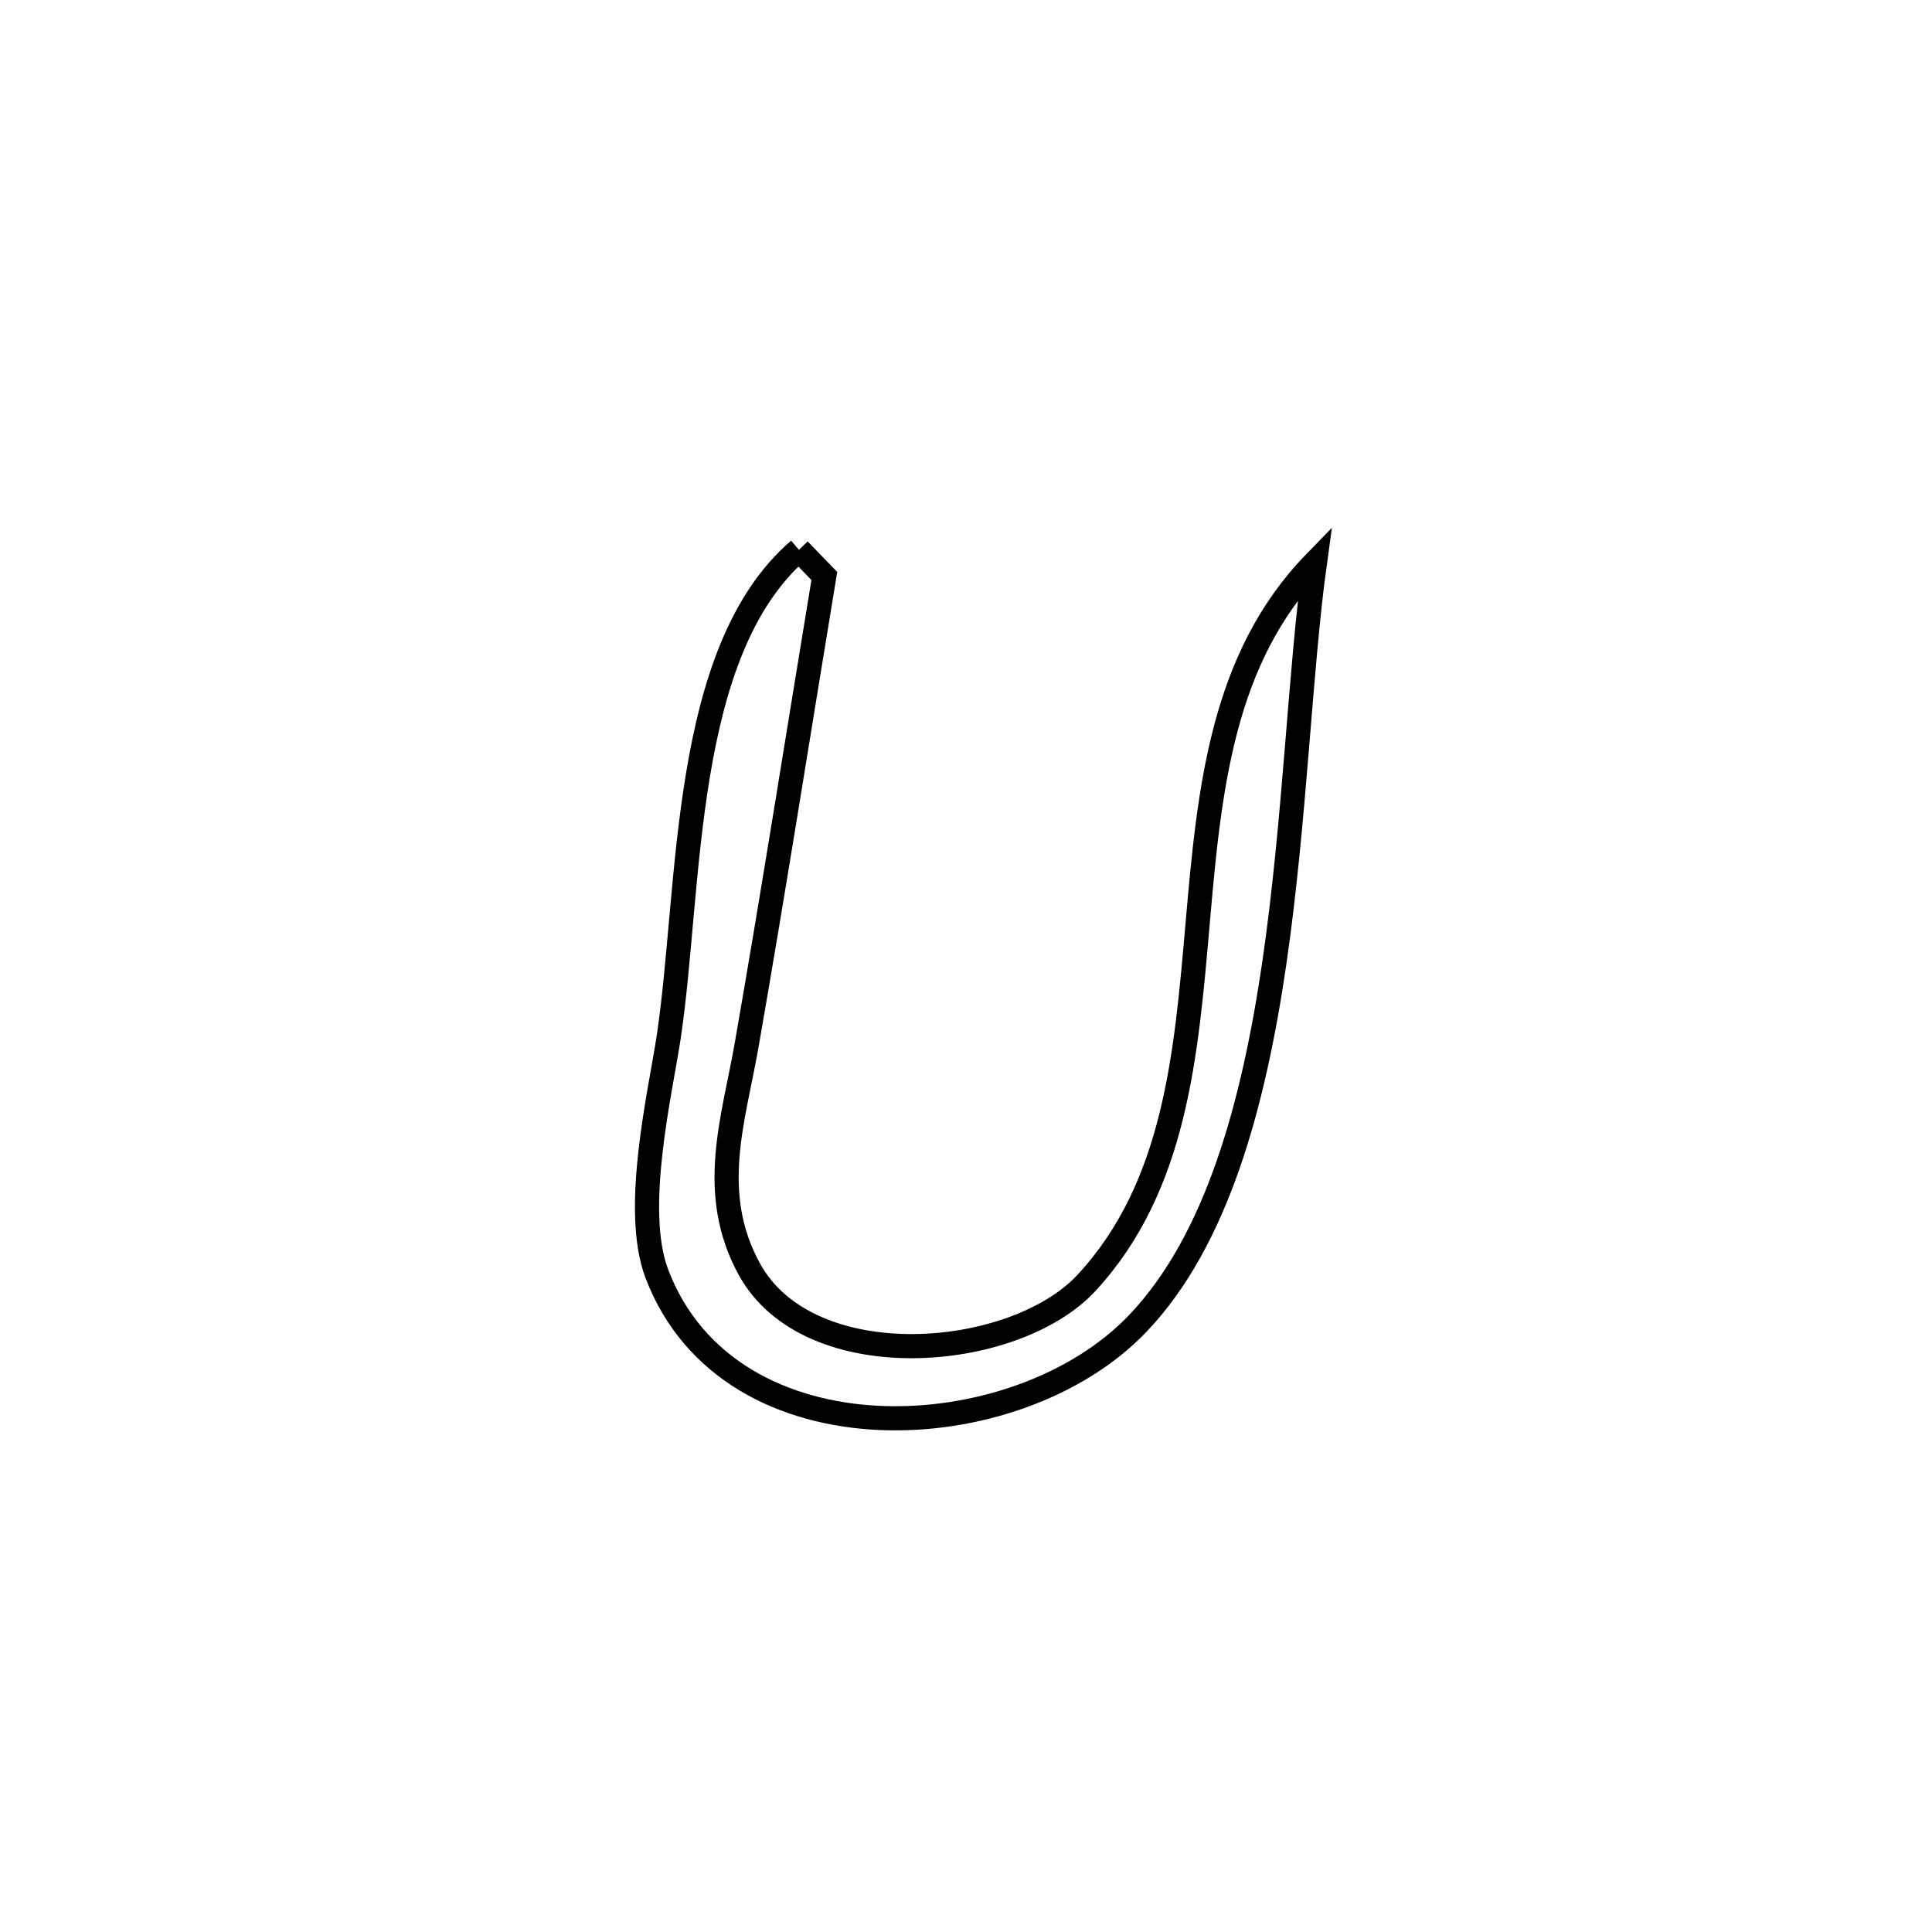 <svg xmlns="http://www.w3.org/2000/svg" viewBox="0.0 0.0 24.0 24.0" height="200px" width="200px"><path fill="none" stroke="black" stroke-width=".3" stroke-opacity="1.0"  filling="0" d="M9.925 6.83 L9.925 6.83 C10.03 6.938 10.135 7.047 10.24 7.155 L10.24 7.155 C9.919 9.099 9.613 11.047 9.274 12.988 C9.114 13.903 8.79 14.819 9.308 15.765 C10.05 17.118 12.598 16.908 13.498 15.935 C14.606 14.736 14.736 13.095 14.879 11.455 C15.022 9.816 15.177 8.179 16.334 6.989 L16.334 6.989 C16.147 8.344 16.088 10.191 15.831 11.957 C15.573 13.722 15.117 15.407 14.137 16.437 C12.63 18.022 9.062 18.195 8.16 15.824 C7.854 15.02 8.206 13.559 8.308 12.876 C8.586 11.011 8.458 8.092 9.925 6.83 L9.925 6.83"></path></svg>